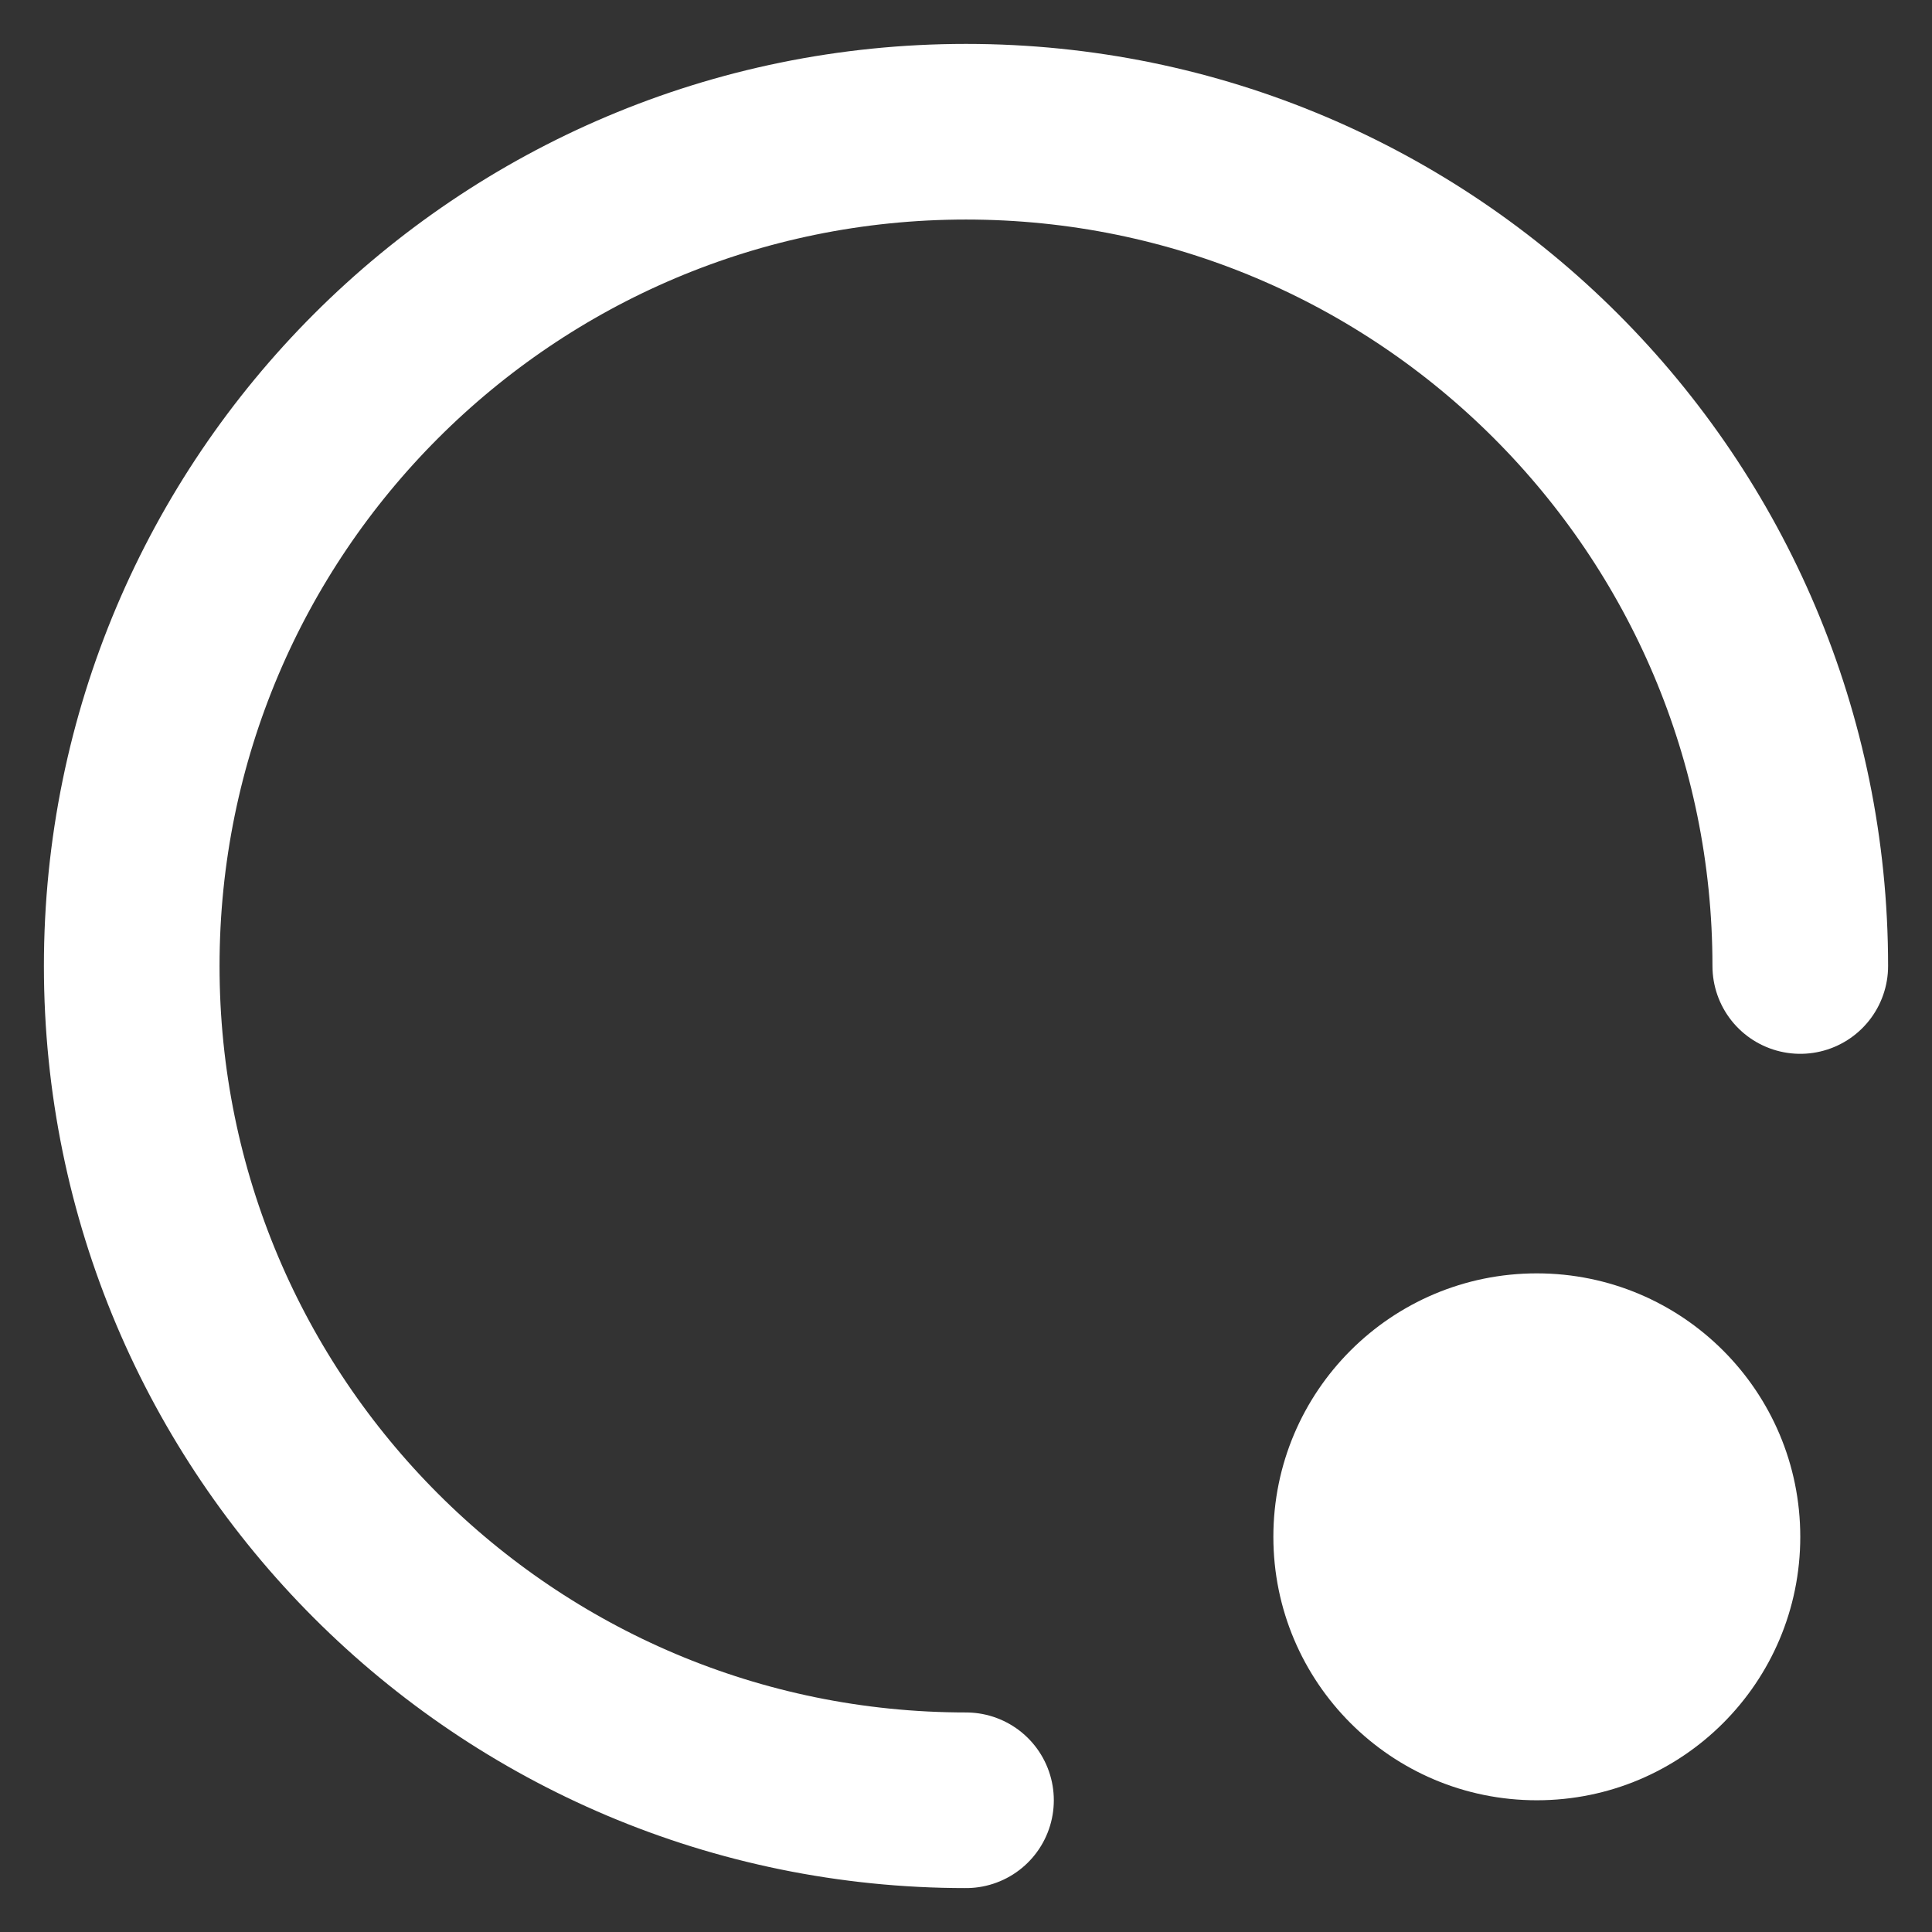 <svg width="22" height="22" viewBox="0 0 22 22" fill="none" xmlns="http://www.w3.org/2000/svg">
<rect x="0" y="0" width="22" height="22" fill="#333333" stroke="none"/>
<path fill-rule="evenodd" clip-rule="evenodd" d="M17.5 14.5C19.157 14.5 20.5 15.843 20.5 17.5C20.5 19.157 19.157 20.5 17.5 20.5C15.843 20.5 14.5 19.157 14.5 17.5C14.5 15.843 15.843 14.5 17.5 14.5Z" fill="white"/>
<path d="M20.5 11C20.5 5.753 16.247 1.5 11 1.5C5.753 1.5 1.5 5.753 1.5 11C1.5 16.247 5.753 20.5 11 20.5" stroke="white" stroke-width="2" stroke-linecap="round"/>
</svg>
